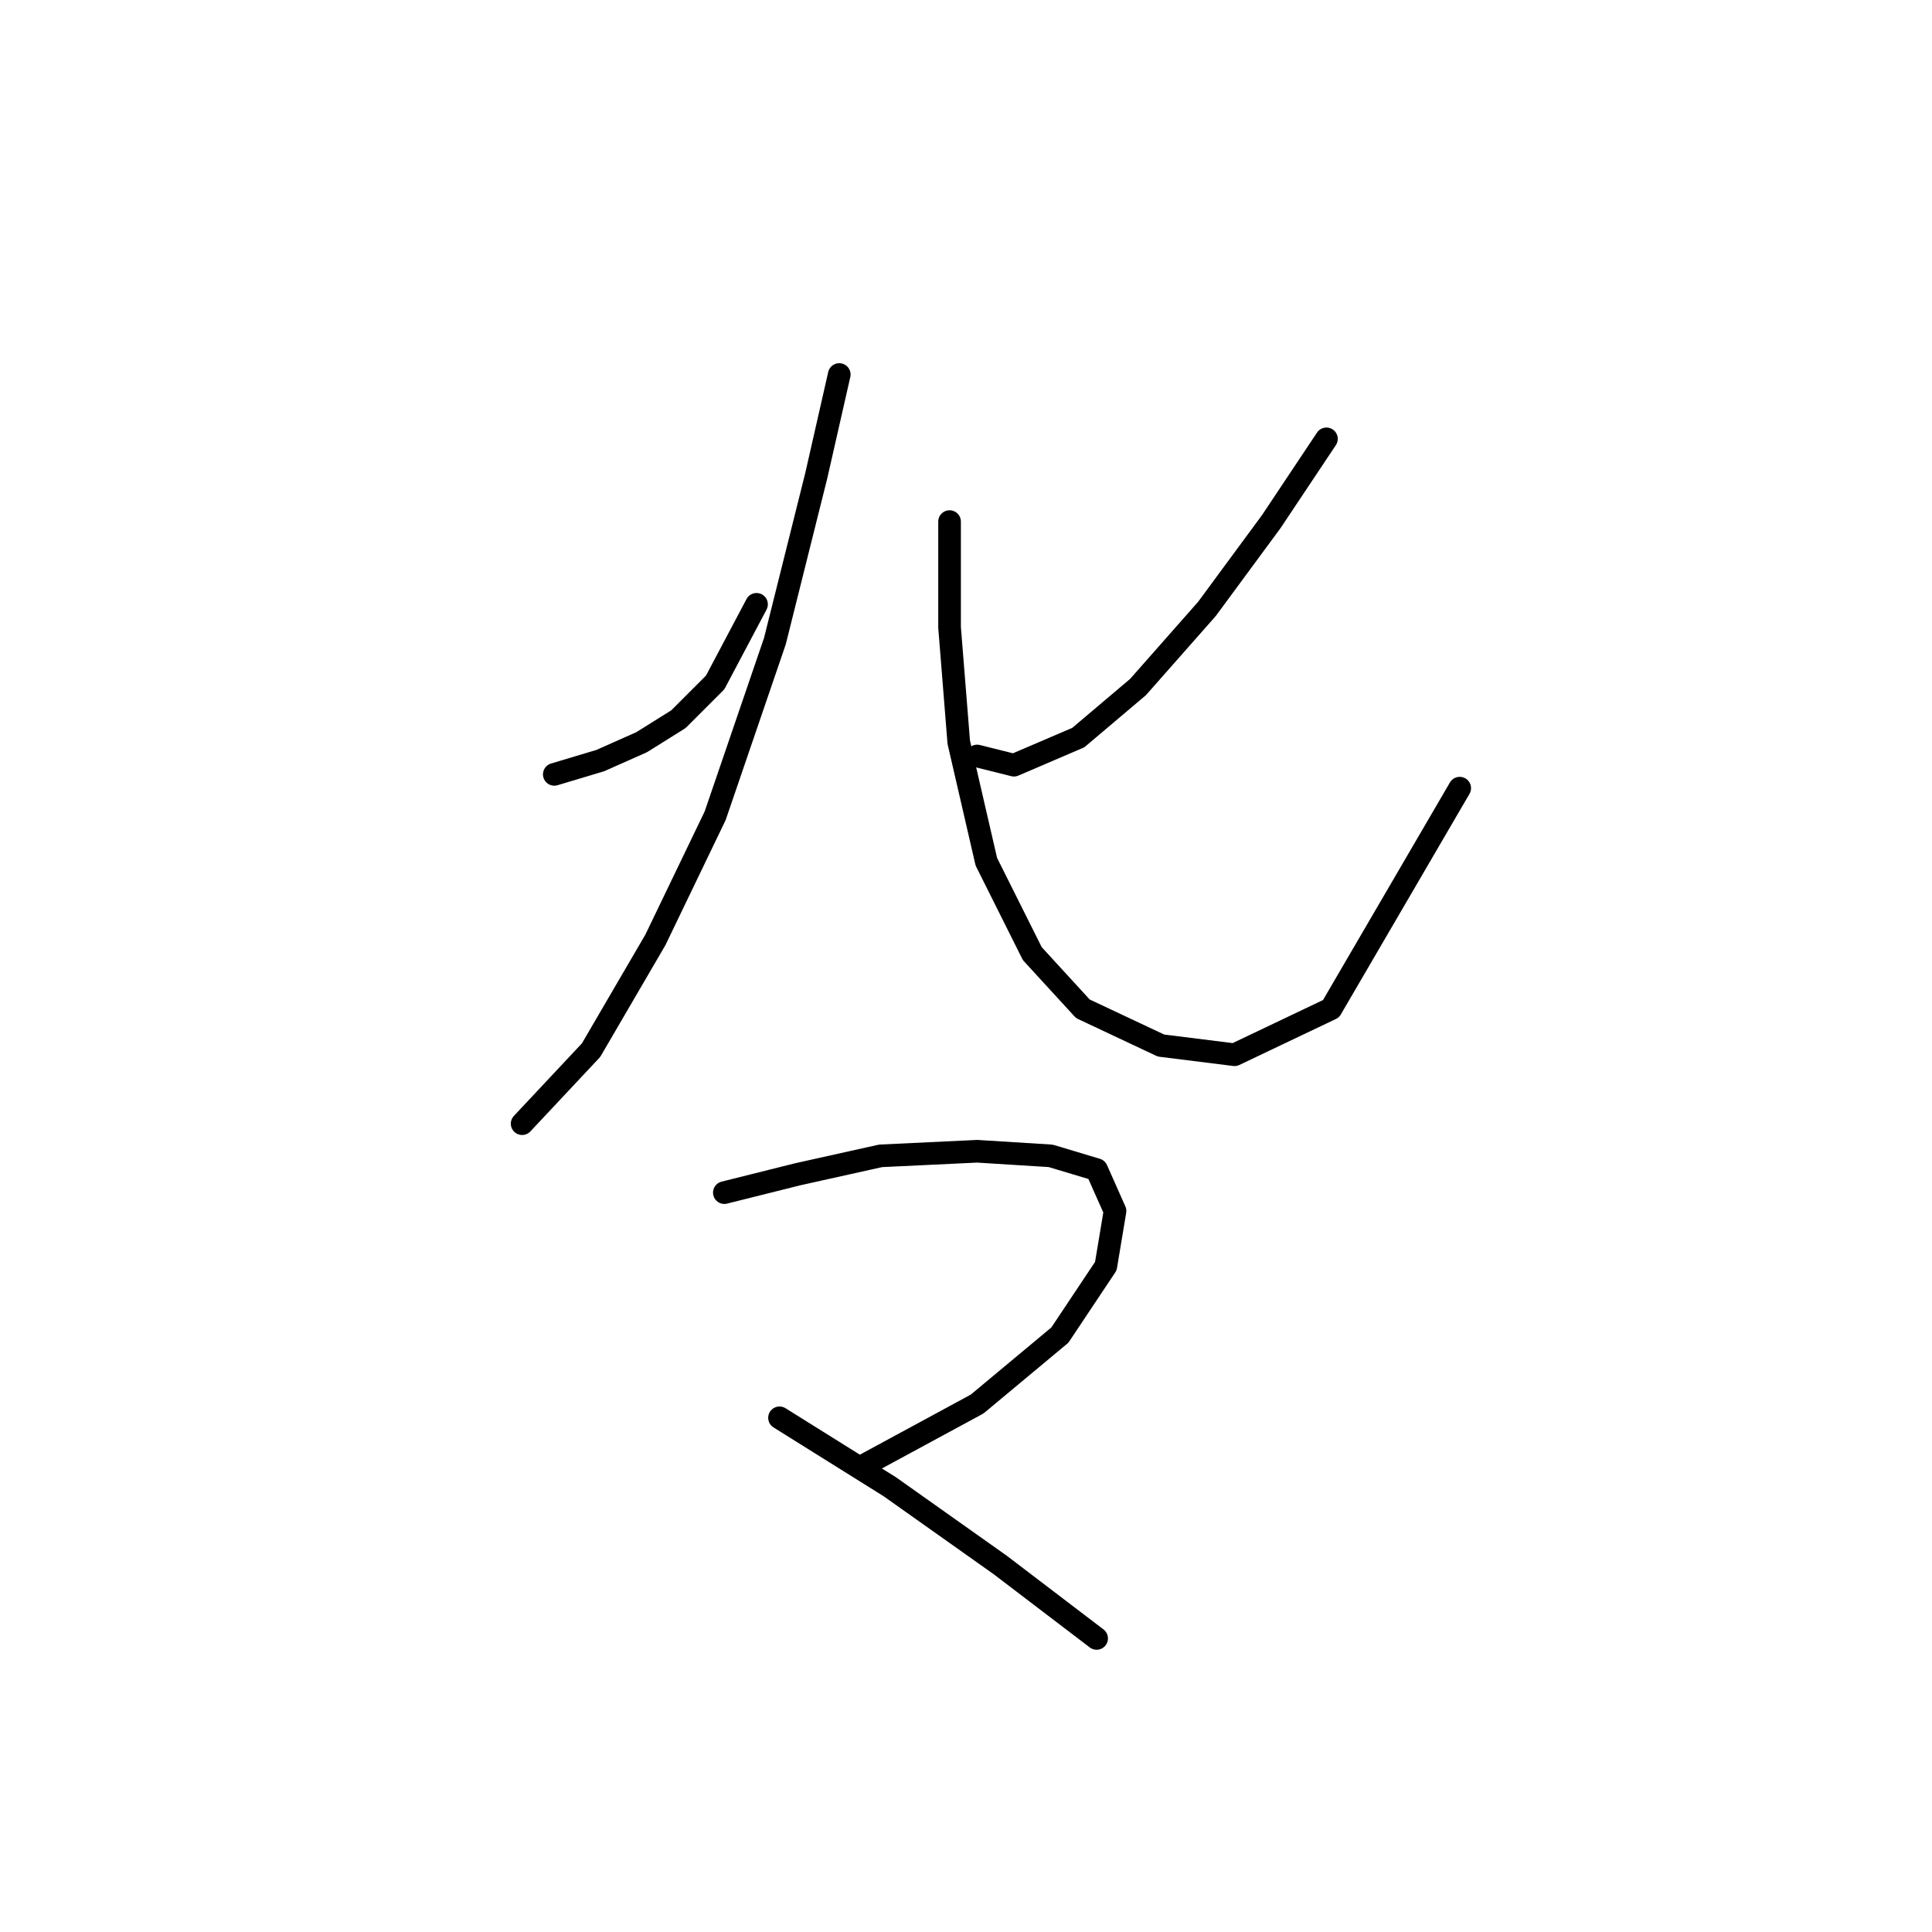 <?xml version="1.0" standalone="no"?>
    <svg width="256" height="256" xmlns="http://www.w3.org/2000/svg" version="1.1">
    <polyline stroke="black" stroke-width="3" stroke-linecap="round" fill="transparent" stroke-linejoin="round" points="73.448 102.609 79.538 100.782 85.019 98.346 89.891 95.301 94.763 90.429 100.244 80.076 100.244 80.076 " />
        <polyline stroke="black" stroke-width="3" stroke-linecap="round" fill="transparent" stroke-linejoin="round" points="111.206 49.626 108.161 63.024 102.68 84.948 94.763 108.09 86.846 124.533 78.32 139.149 69.185 148.893 69.185 148.893 " />
        <polyline stroke="black" stroke-width="3" stroke-linecap="round" fill="transparent" stroke-linejoin="round" points="175.76 58.152 168.452 69.114 159.926 80.685 150.791 91.038 142.874 97.737 134.348 101.391 129.476 100.173 129.476 100.173 " />
        <polyline stroke="black" stroke-width="3" stroke-linecap="round" fill="transparent" stroke-linejoin="round" points="125.822 69.114 125.822 83.121 127.04 98.346 130.694 114.18 136.784 126.36 143.483 133.668 153.836 138.54 163.58 139.758 176.368 133.668 193.42 104.436 193.42 104.436 " />
        <polyline stroke="black" stroke-width="3" stroke-linecap="round" fill="transparent" stroke-linejoin="round" points="95.981 158.028 105.725 155.592 116.687 153.156 129.476 152.547 139.22 153.156 145.31 154.983 147.746 160.464 146.528 167.772 140.438 176.907 129.476 186.041 114.86 193.958 114.86 193.958 " />
        <polyline stroke="black" stroke-width="3" stroke-linecap="round" fill="transparent" stroke-linejoin="round" points="103.289 187.868 117.905 197.003 132.521 207.356 145.31 217.1 145.31 217.1 " />
        </svg>